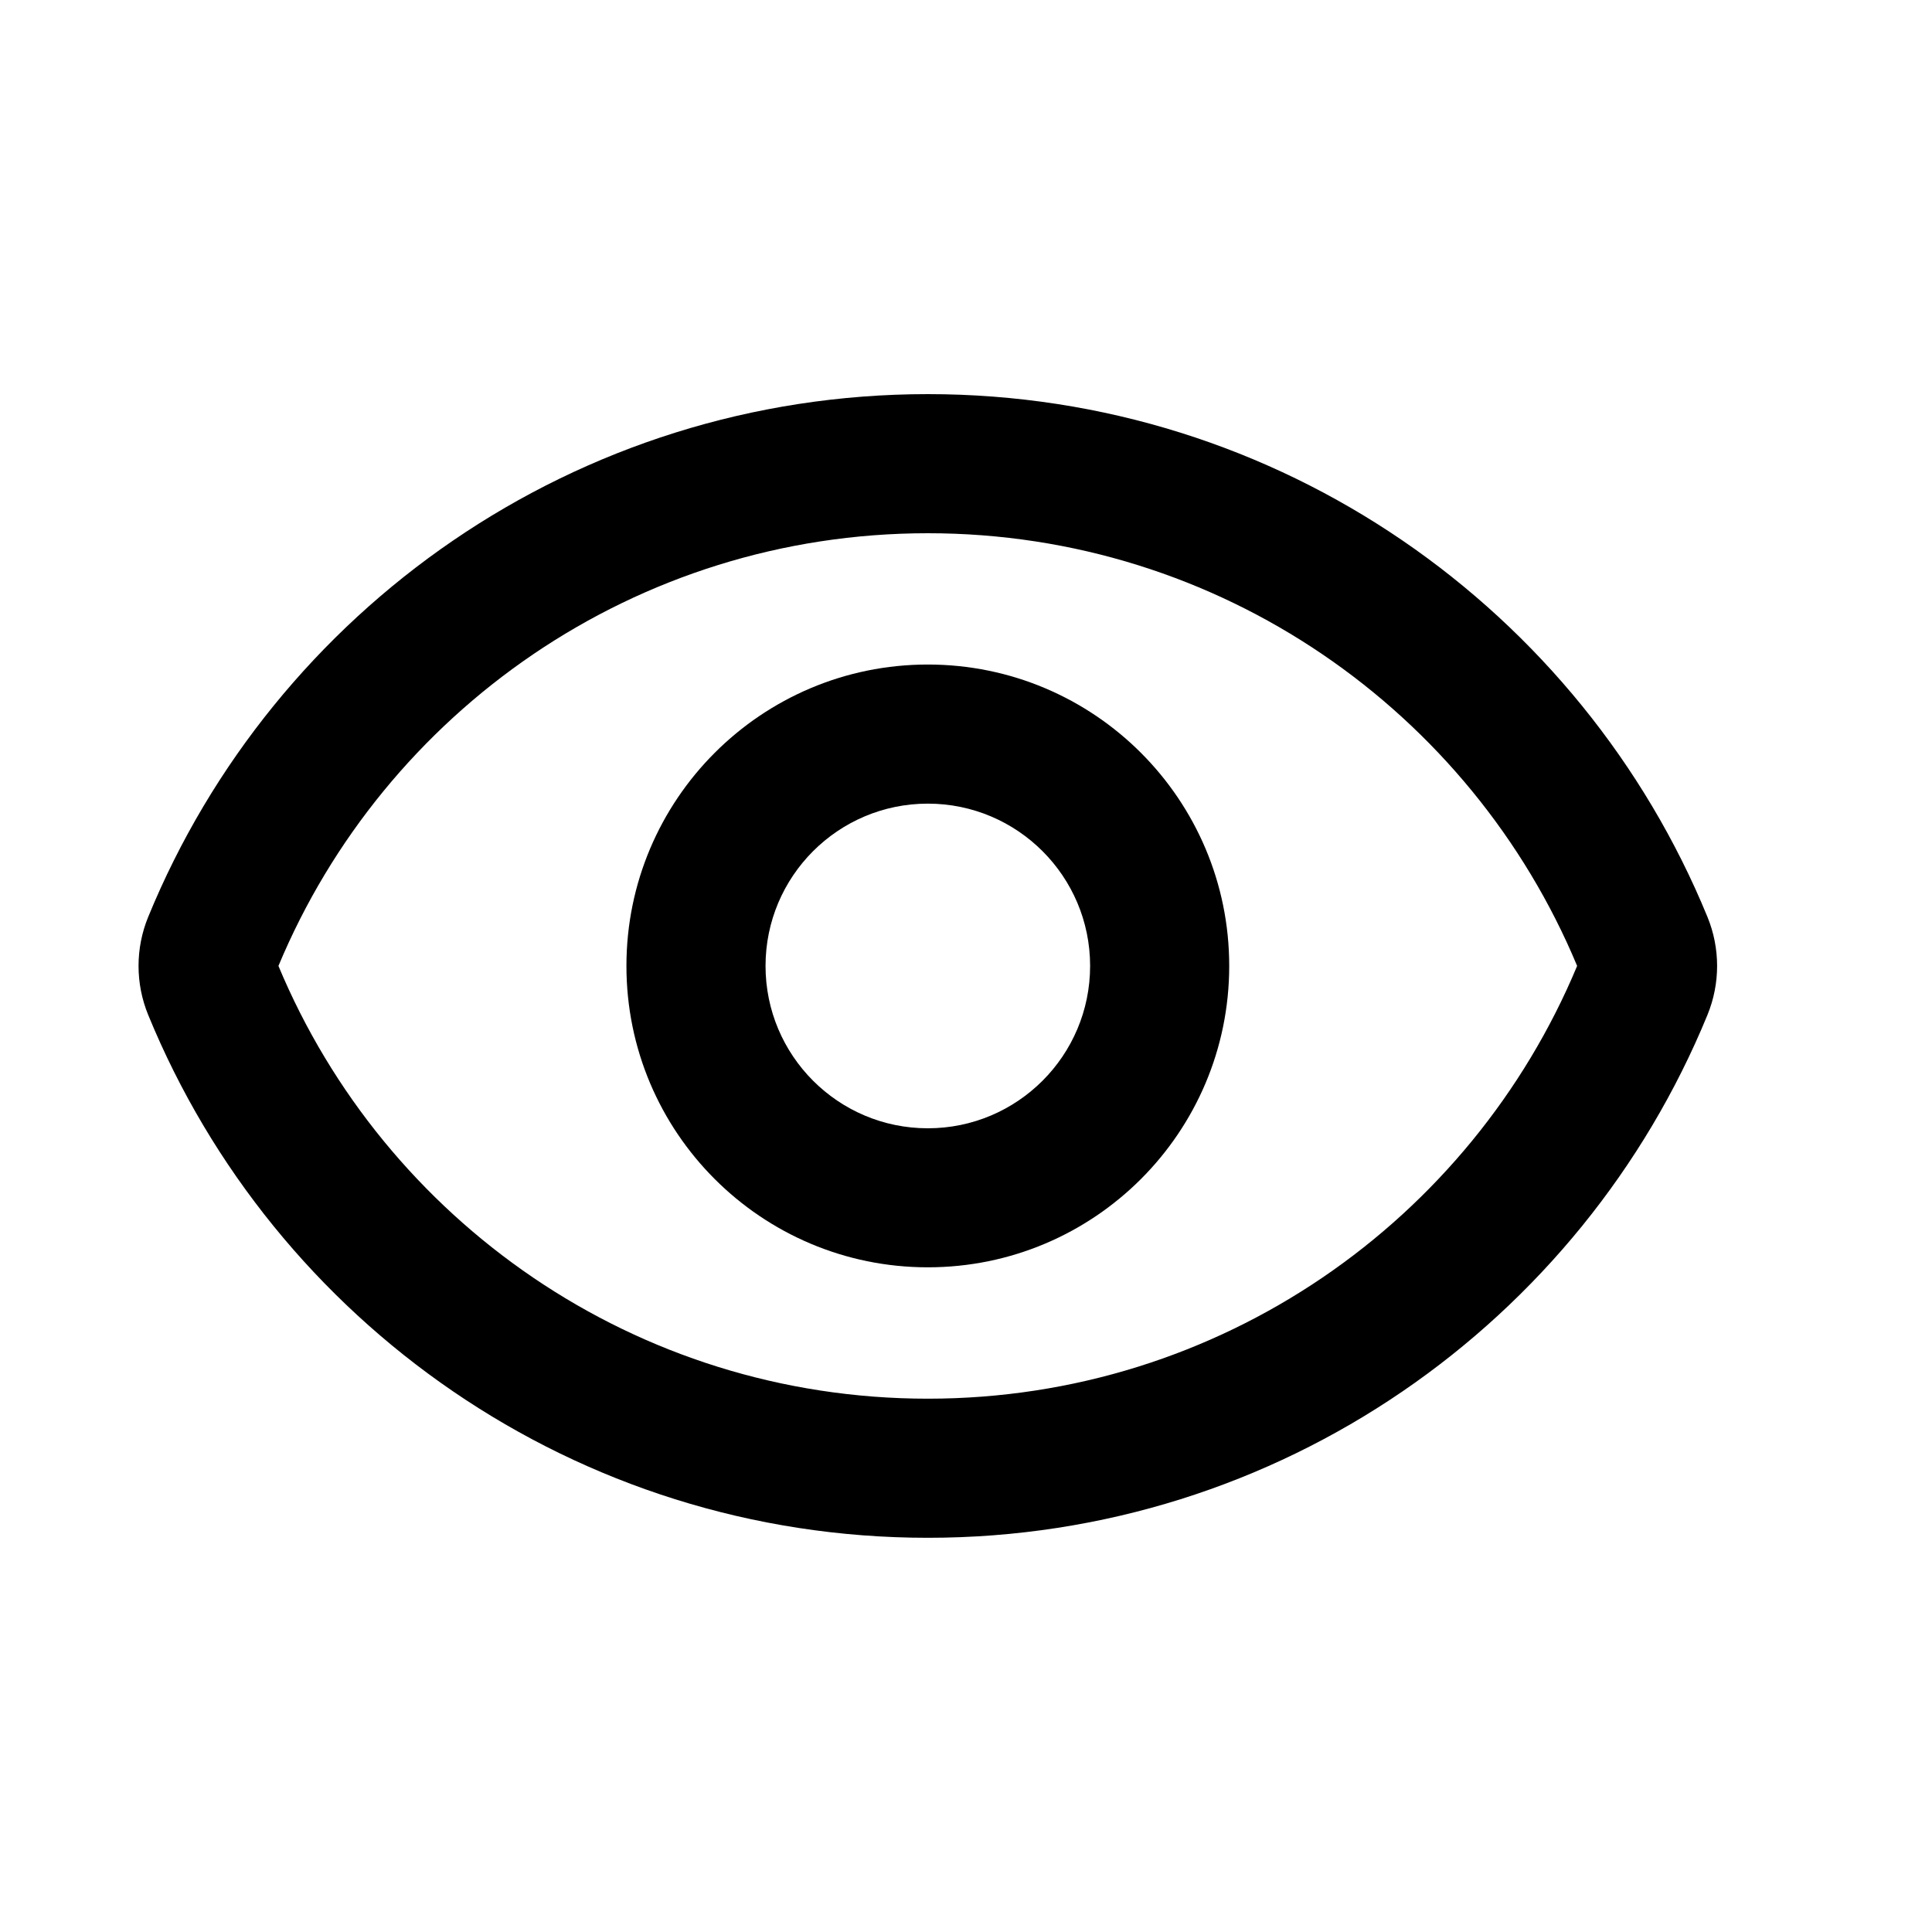 <svg viewBox="0 0 25 24" fill="none" xmlns="http://www.w3.org/2000/svg" width="1em" height="1em" font-size="16" class="wds-0"><path fill-rule="evenodd" clip-rule="evenodd" d="M12.006 8.099C9.852 8.099 8.106 9.846 8.106 11.999C8.106 14.153 9.852 15.899 12.006 15.899C14.16 15.899 15.906 14.153 15.906 11.999C15.906 9.846 14.16 8.099 12.006 8.099ZM9.906 11.999C9.906 10.84 10.846 9.899 12.006 9.899C13.165 9.899 14.106 10.84 14.106 11.999C14.106 13.159 13.165 14.1 12.006 14.1C10.846 14.1 9.906 13.159 9.906 11.999Z" fill="currentColor"></path><path fill-rule="evenodd" clip-rule="evenodd" d="M12.006 19.399C16.562 19.399 20.465 16.604 22.094 12.634C22.261 12.227 22.261 11.771 22.094 11.364C20.465 7.395 16.562 4.6 12.006 4.6C7.45 4.6 3.546 7.395 1.918 11.364C1.751 11.771 1.751 12.227 1.918 12.634C3.546 16.604 7.45 19.399 12.006 19.399ZM3.603 11.999C4.975 8.711 8.22 6.4 12.006 6.4C15.791 6.4 19.037 8.711 20.408 11.999C19.037 15.288 15.791 17.599 12.006 17.599C8.22 17.599 4.975 15.288 3.603 11.999Z" fill="currentColor"></path></svg>